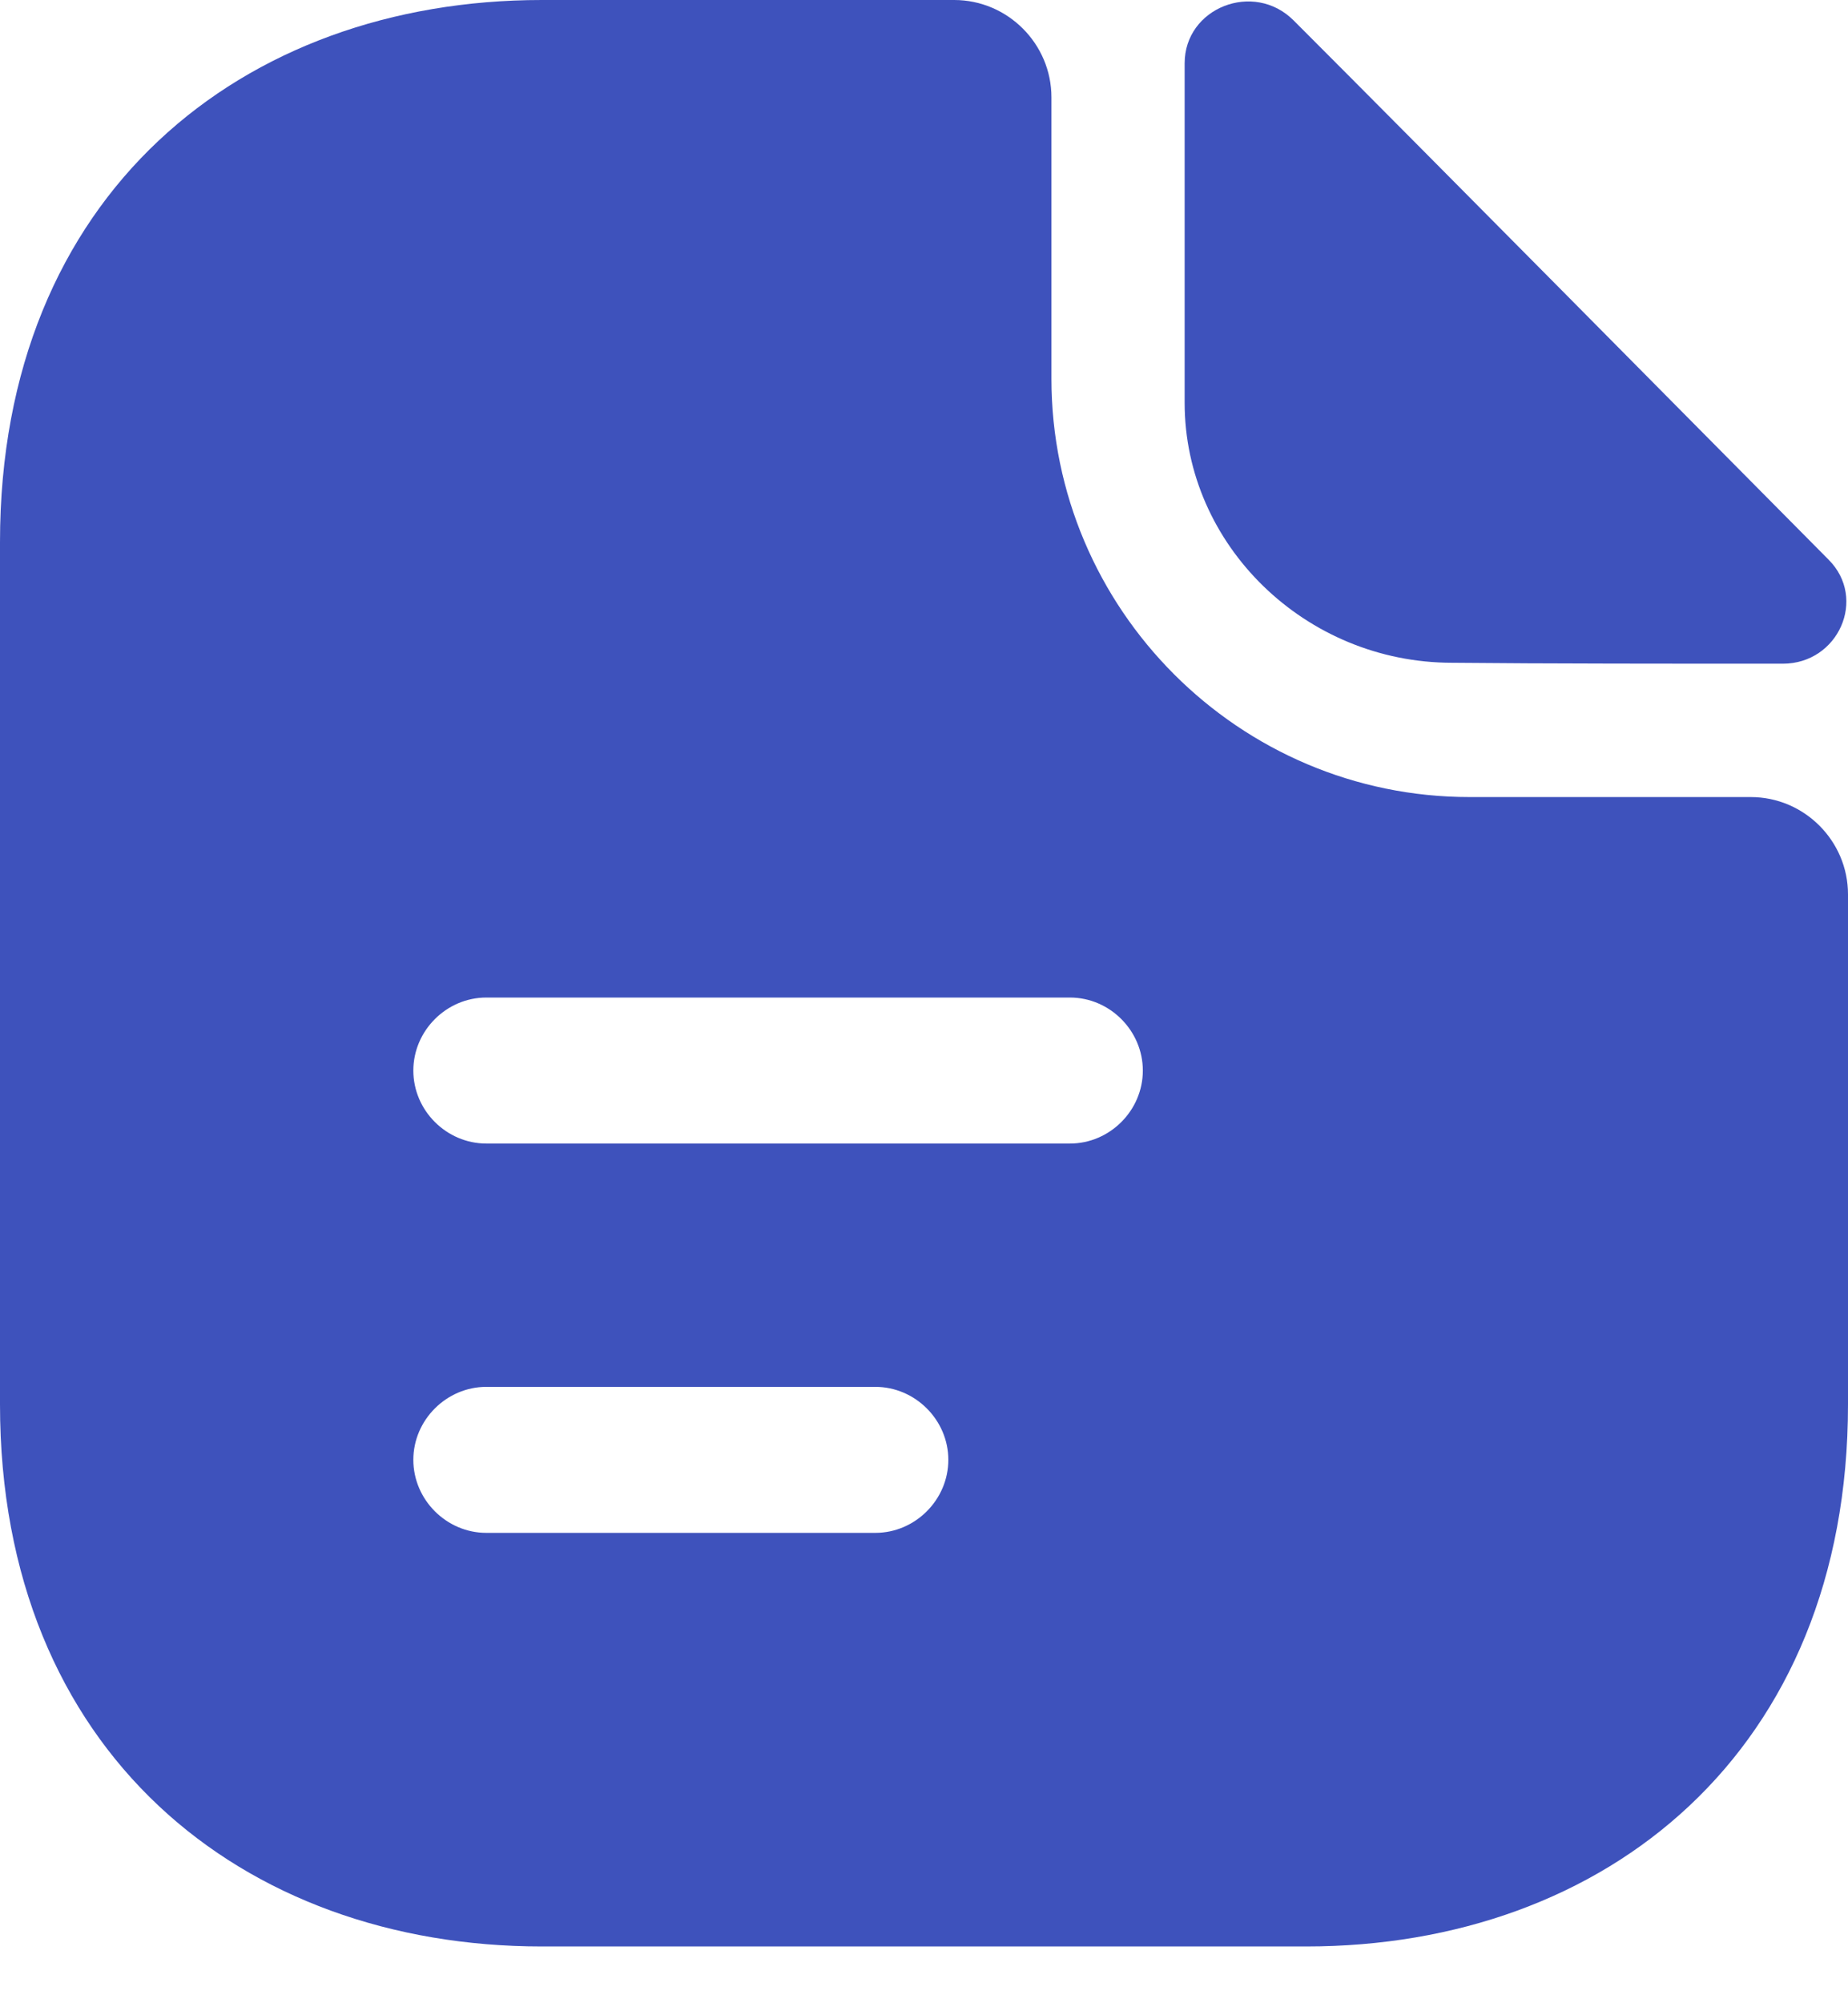 <svg width="24" height="26" viewBox="0 0 24 26" fill="none" xmlns="http://www.w3.org/2000/svg">
<path d="M16.8 0.265C16.282 -0.253 15.385 0.101 15.385 0.821V5.229C15.385 7.073 16.952 8.602 18.859 8.602C20.059 8.614 21.726 8.614 23.154 8.614C23.874 8.614 24.253 7.768 23.747 7.263C21.928 5.431 18.669 2.134 16.8 0.265Z" fill="#3E52BC"/>
<path d="M22.737 10.345H19.086C16.093 10.345 13.655 7.907 13.655 4.914V1.263C13.655 0.568 13.086 0 12.392 0H7.036C3.145 0 0 2.526 0 7.036V18.227C0 22.737 3.145 25.263 7.036 25.263H16.964C20.855 25.263 24 22.737 24 18.227V11.608C24 10.914 23.432 10.345 22.737 10.345ZM11.368 19.895H6.316C5.798 19.895 5.368 19.465 5.368 18.947C5.368 18.43 5.798 18 6.316 18H11.368C11.886 18 12.316 18.43 12.316 18.947C12.316 19.465 11.886 19.895 11.368 19.895ZM13.895 14.842H6.316C5.798 14.842 5.368 14.413 5.368 13.895C5.368 13.377 5.798 12.947 6.316 12.947H13.895C14.413 12.947 14.842 13.377 14.842 13.895C14.842 14.413 14.413 14.842 13.895 14.842Z" fill="#3E52BC"/>
</svg>
